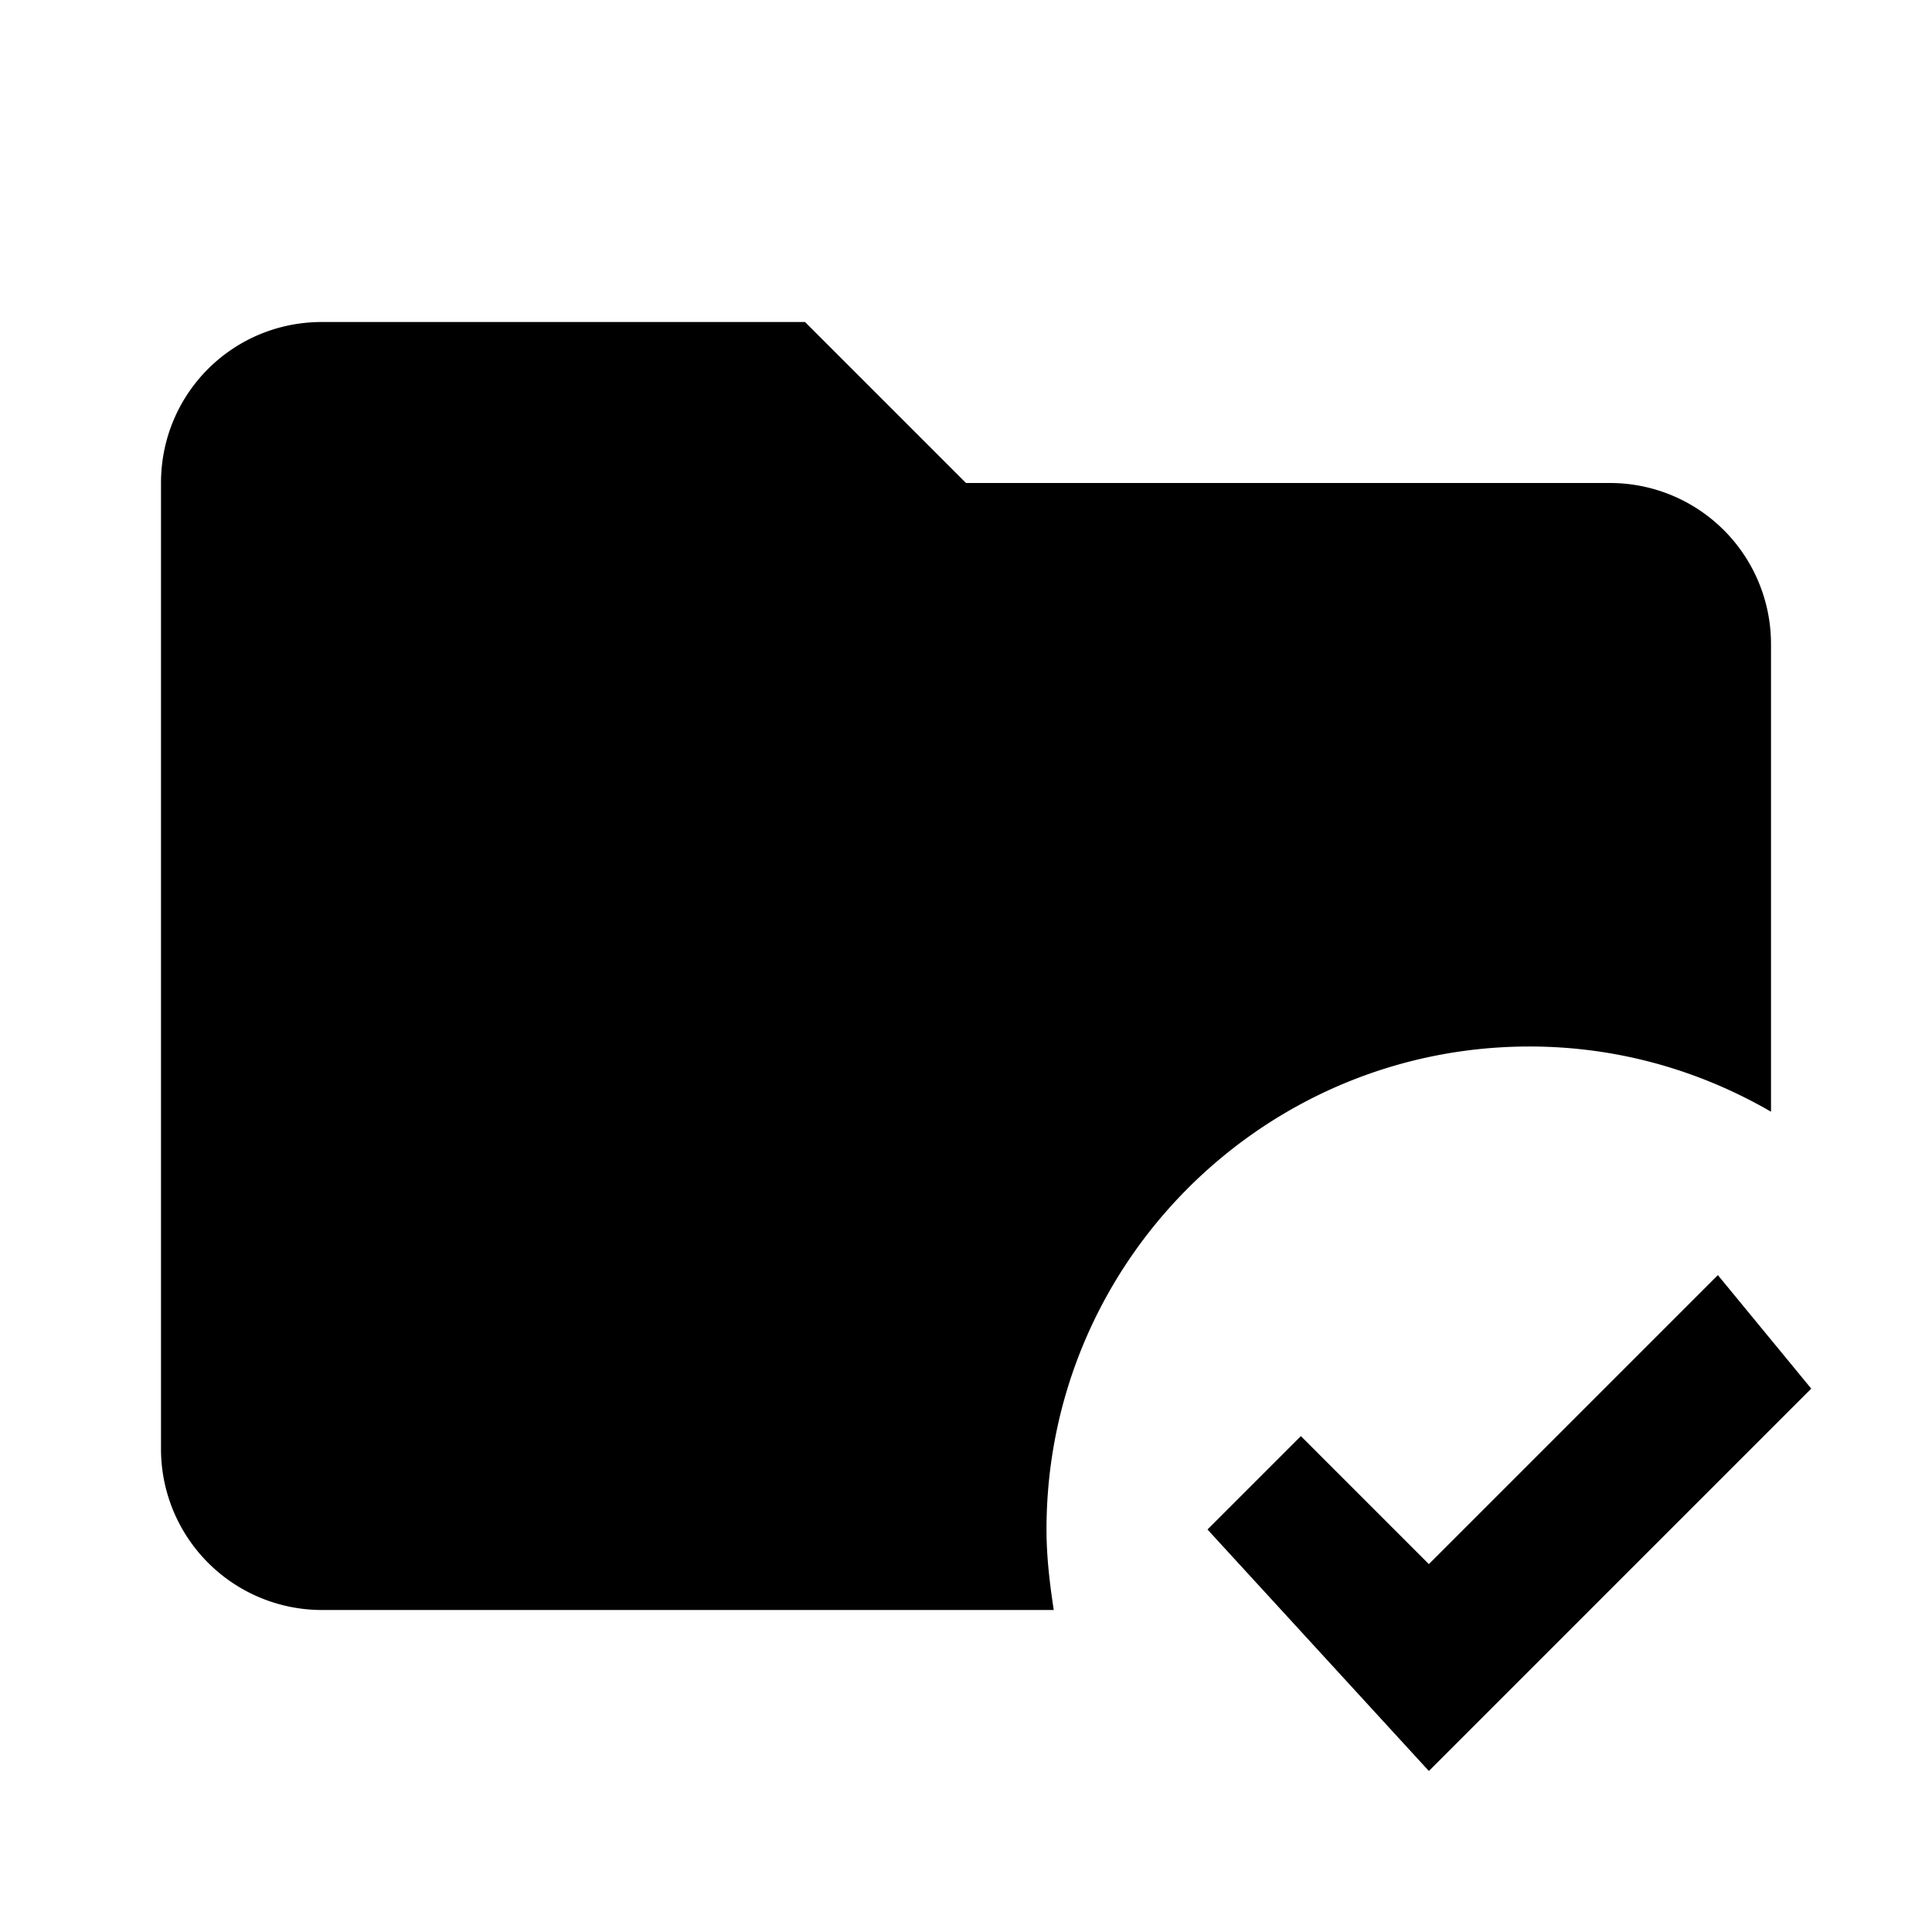 <svg xmlns="http://www.w3.org/2000/svg" viewBox="0 0 24 24"><path d="M4 4c-1.11 0-2 .89-2 2v12a2 2 0 0 0 2 2h9.09c-.05-.33-.09-.66-.09-1 0-3.31 2.69-6 6-6 1.1 0 2.12.3 3 .81V8a2 2 0 0 0-2-2h-8l-2-2zm17.34 11.84-3.59 3.59-1.59-1.59L15 19l2.75 3 4.75-4.75z"/></svg>